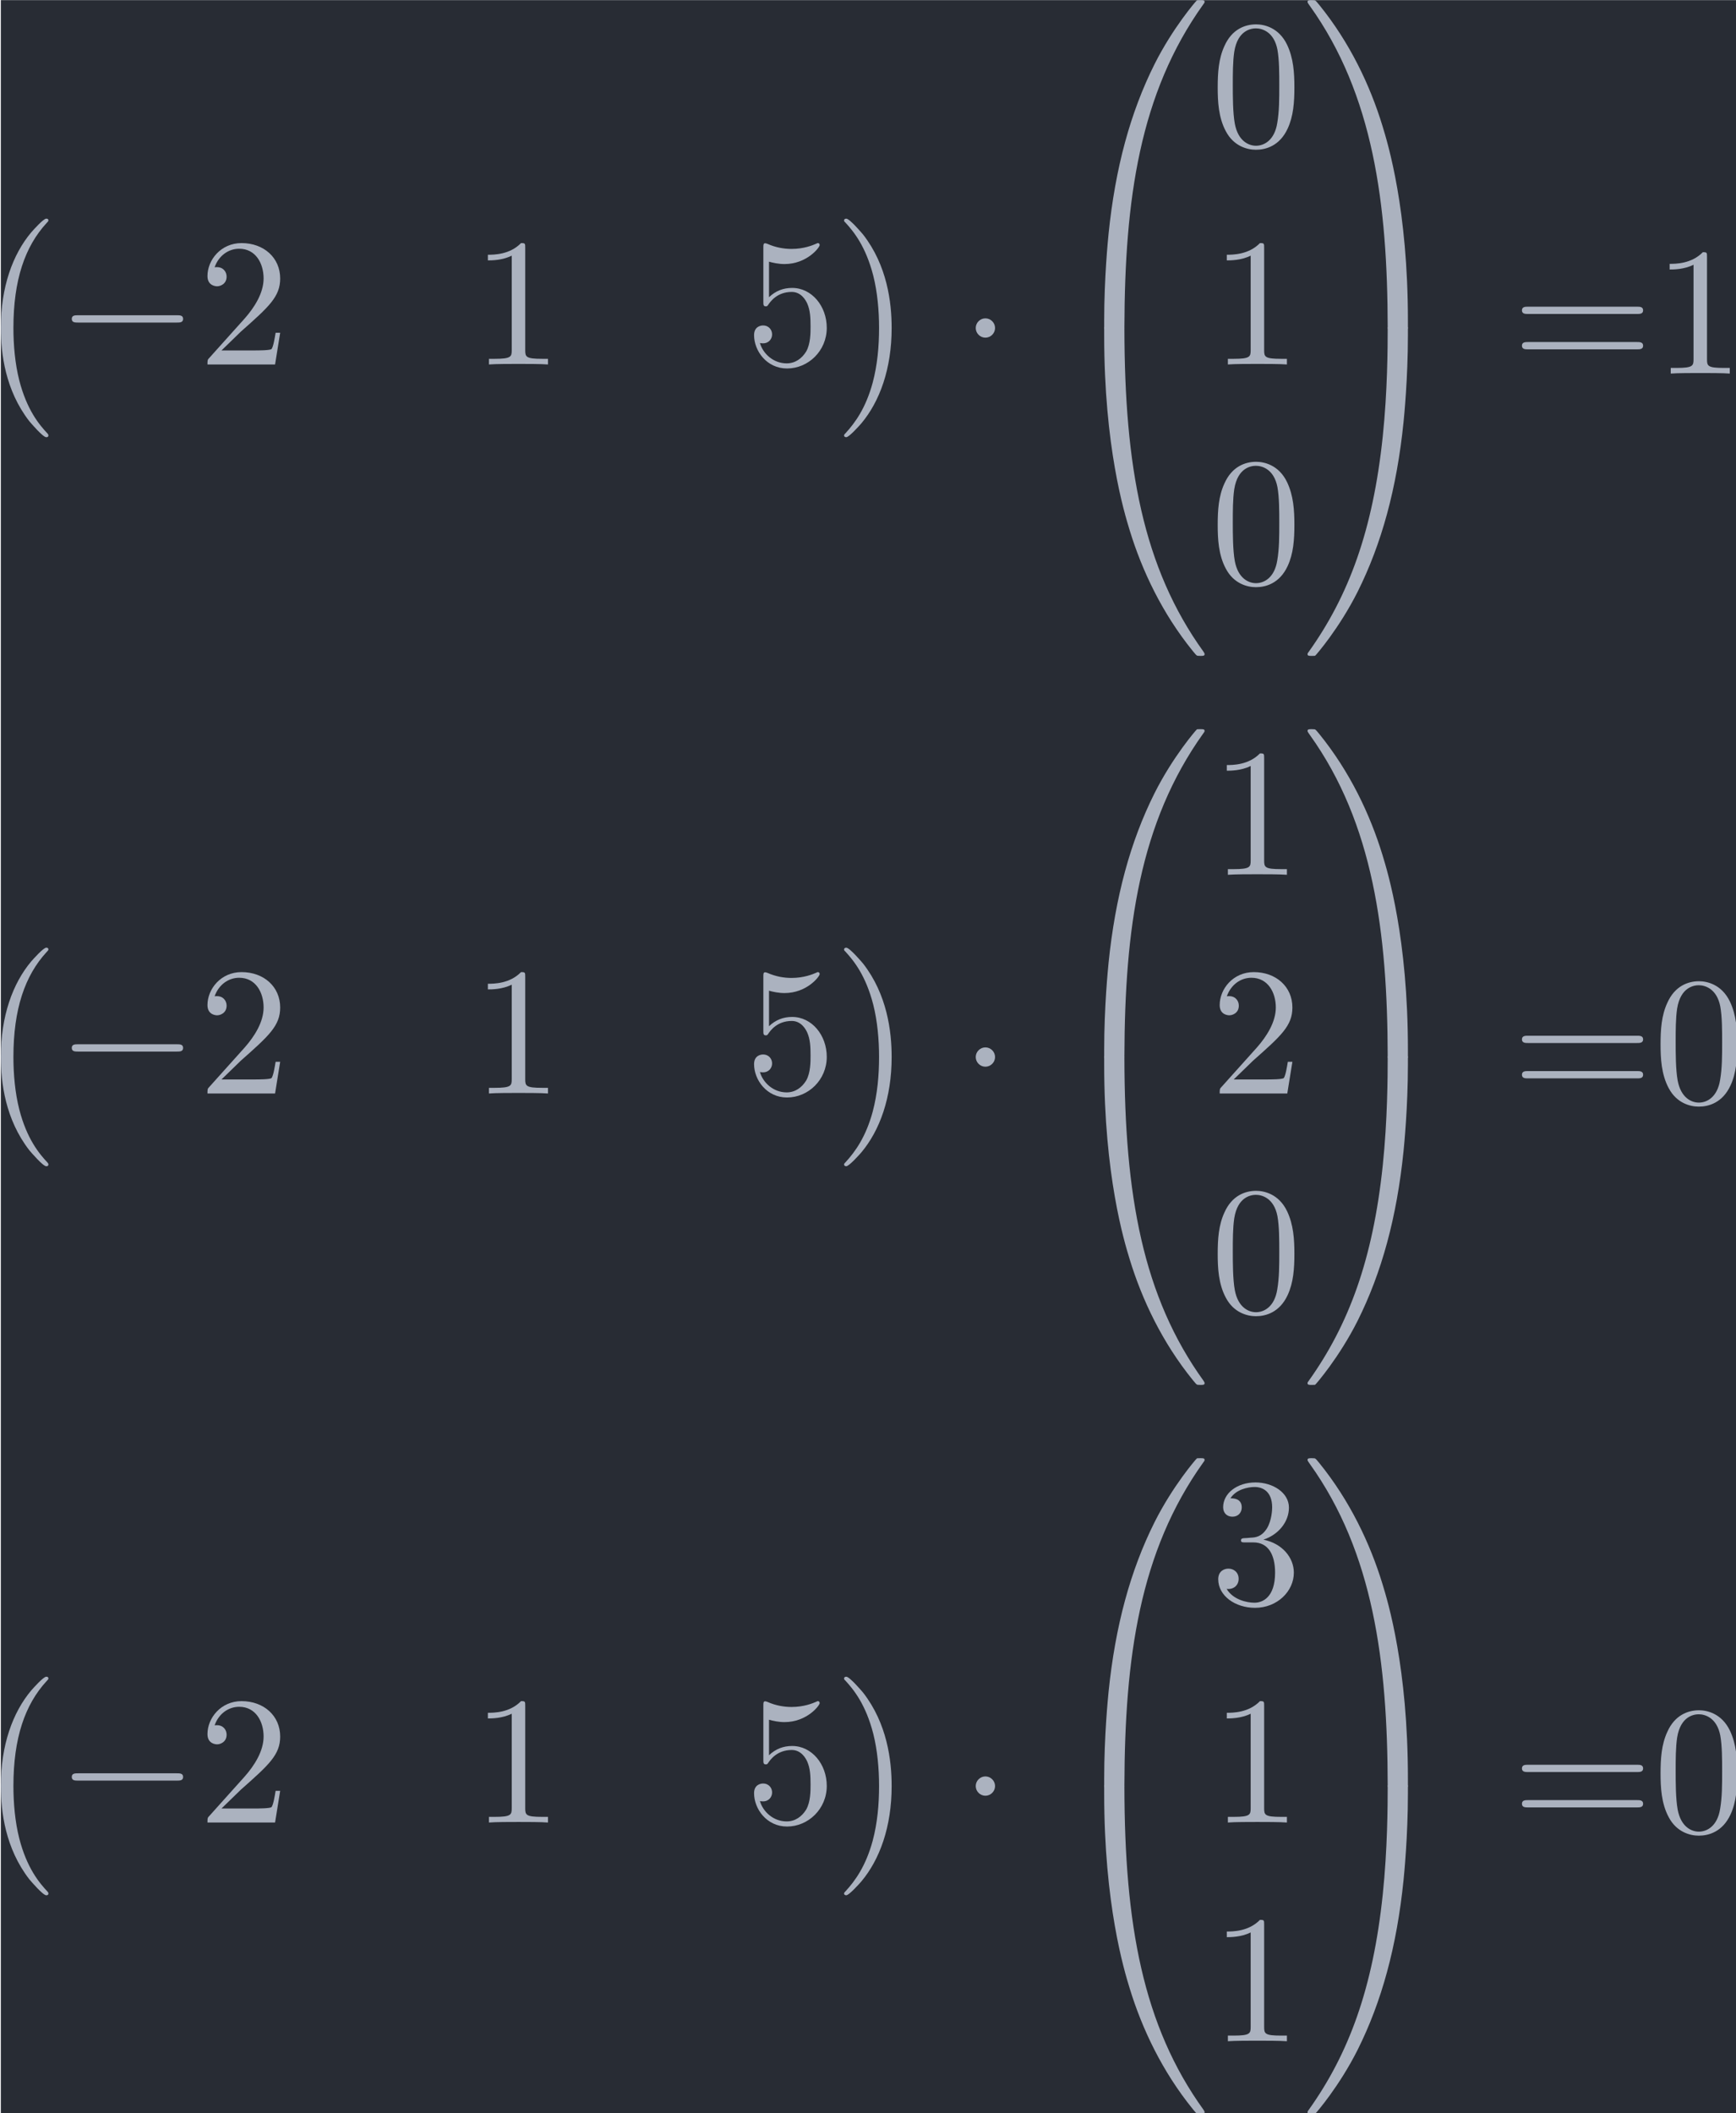 <?xml version='1.0' encoding='UTF-8'?>
<!-- This file was generated by dvisvgm 3.4.2 -->
<svg version='1.1' xmlns='http://www.w3.org/2000/svg' xmlns:xlink='http://www.w3.org/1999/xlink' width='110.68pt' height='134.695pt' viewBox='218.088 33.005 110.68 134.695'>
<defs>
<path id='g1-48' d='M4.583-3.188C4.583-3.985 4.533-4.782 4.184-5.519C3.726-6.476 2.909-6.635 2.491-6.635C1.893-6.635 1.166-6.376 .757-5.45C.438-4.762 .389-3.985 .389-3.188C.389-2.441 .428-1.544 .837-.787C1.265 .02 1.993 .219 2.481 .219C3.019 .219 3.776 .01 4.214-.936C4.533-1.624 4.583-2.401 4.583-3.188ZM2.481 0C2.092 0 1.504-.249 1.325-1.205C1.215-1.803 1.215-2.72 1.215-3.308C1.215-3.945 1.215-4.603 1.295-5.141C1.484-6.326 2.232-6.416 2.481-6.416C2.809-6.416 3.467-6.237 3.656-5.25C3.756-4.692 3.756-3.935 3.756-3.308C3.756-2.56 3.756-1.883 3.646-1.245C3.497-.299 2.929 0 2.481 0Z'/>
<path id='g1-49' d='M2.929-6.376C2.929-6.615 2.929-6.635 2.7-6.635C2.082-5.998 1.205-5.998 .887-5.998V-5.689C1.086-5.689 1.674-5.689 2.192-5.948V-.787C2.192-.428 2.162-.309 1.265-.309H.946V0C1.295-.03 2.162-.03 2.56-.03S3.826-.03 4.174 0V-.309H3.856C2.959-.309 2.929-.418 2.929-.787V-6.376Z'/>
<path id='g1-50' d='M1.265-.767L2.321-1.793C3.875-3.168 4.473-3.706 4.473-4.702C4.473-5.838 3.577-6.635 2.361-6.635C1.235-6.635 .498-5.719 .498-4.832C.498-4.274 .996-4.274 1.026-4.274C1.196-4.274 1.544-4.394 1.544-4.802C1.544-5.061 1.365-5.32 1.016-5.32C.936-5.32 .917-5.32 .887-5.31C1.116-5.958 1.654-6.326 2.232-6.326C3.138-6.326 3.567-5.519 3.567-4.702C3.567-3.905 3.068-3.118 2.521-2.501L.608-.369C.498-.259 .498-.239 .498 0H4.194L4.473-1.733H4.224C4.174-1.435 4.105-.996 4.005-.847C3.935-.767 3.278-.767 3.059-.767H1.265Z'/>
<path id='g1-51' d='M2.889-3.507C3.706-3.776 4.284-4.473 4.284-5.26C4.284-6.077 3.407-6.635 2.451-6.635C1.445-6.635 .687-6.037 .687-5.28C.687-4.951 .907-4.762 1.196-4.762C1.504-4.762 1.704-4.981 1.704-5.27C1.704-5.768 1.235-5.768 1.086-5.768C1.395-6.257 2.052-6.386 2.411-6.386C2.819-6.386 3.367-6.167 3.367-5.27C3.367-5.151 3.347-4.573 3.088-4.134C2.79-3.656 2.451-3.626 2.202-3.616C2.122-3.606 1.883-3.587 1.813-3.587C1.733-3.577 1.664-3.567 1.664-3.467C1.664-3.357 1.733-3.357 1.903-3.357H2.341C3.158-3.357 3.527-2.68 3.527-1.704C3.527-.349 2.839-.06 2.401-.06C1.973-.06 1.225-.229 .877-.817C1.225-.767 1.534-.986 1.534-1.365C1.534-1.724 1.265-1.923 .976-1.923C.737-1.923 .418-1.783 .418-1.345C.418-.438 1.345 .219 2.431 .219C3.646 .219 4.553-.687 4.553-1.704C4.553-2.521 3.925-3.298 2.889-3.507Z'/>
<path id='g1-53' d='M4.473-2.002C4.473-3.188 3.656-4.184 2.58-4.184C2.102-4.184 1.674-4.025 1.315-3.676V-5.619C1.514-5.559 1.843-5.489 2.162-5.489C3.387-5.489 4.085-6.396 4.085-6.526C4.085-6.585 4.055-6.635 3.985-6.635C3.975-6.635 3.955-6.635 3.905-6.605C3.706-6.516 3.218-6.316 2.55-6.316C2.152-6.316 1.694-6.386 1.225-6.595C1.146-6.625 1.126-6.625 1.106-6.625C1.006-6.625 1.006-6.545 1.006-6.386V-3.437C1.006-3.258 1.006-3.178 1.146-3.178C1.215-3.178 1.235-3.208 1.275-3.268C1.385-3.427 1.753-3.965 2.56-3.965C3.078-3.965 3.328-3.507 3.407-3.328C3.567-2.959 3.587-2.57 3.587-2.072C3.587-1.724 3.587-1.126 3.347-.707C3.108-.319 2.74-.06 2.281-.06C1.554-.06 .986-.588 .817-1.176C.847-1.166 .877-1.156 .986-1.156C1.315-1.156 1.484-1.405 1.484-1.644S1.315-2.132 .986-2.132C.847-2.132 .498-2.062 .498-1.604C.498-.747 1.186 .219 2.301 .219C3.457 .219 4.473-.737 4.473-2.002Z'/>
<path id='g1-61' d='M6.844-3.258C6.994-3.258 7.183-3.258 7.183-3.457S6.994-3.656 6.854-3.656H.887C.747-3.656 .558-3.656 .558-3.457S.747-3.258 .897-3.258H6.844ZM6.854-1.325C6.994-1.325 7.183-1.325 7.183-1.524S6.994-1.724 6.844-1.724H.897C.747-1.724 .558-1.724 .558-1.524S.747-1.325 .887-1.325H6.854Z'/>
<path id='g0-0' d='M6.565-2.291C6.735-2.291 6.914-2.291 6.914-2.491S6.735-2.69 6.565-2.69H1.176C1.006-2.69 .827-2.69 .827-2.491S1.006-2.291 1.176-2.291H6.565Z'/>
<path id='g0-1' d='M1.913-2.491C1.913-2.78 1.674-3.019 1.385-3.019S.857-2.78 .857-2.491S1.096-1.963 1.385-1.963S1.913-2.202 1.913-2.491Z'/>
<path id='g2-0' d='M4.115 11.447C4.115 11.407 4.095 11.387 4.075 11.357C3.616 10.869 2.939 10.062 2.521 8.438C2.291 7.532 2.202 6.506 2.202 5.579C2.202 2.959 2.829 1.126 4.025-.169C4.115-.259 4.115-.279 4.115-.299C4.115-.399 4.035-.399 3.995-.399C3.846-.399 3.308 .199 3.178 .349C2.162 1.554 1.514 3.347 1.514 5.569C1.514 6.984 1.763 8.986 3.068 10.67C3.168 10.79 3.816 11.547 3.995 11.547C4.035 11.547 4.115 11.547 4.115 11.447Z'/>
<path id='g2-1' d='M3.039 5.579C3.039 4.164 2.79 2.162 1.484 .478C1.385 .359 .737-.399 .558-.399C.508-.399 .438-.379 .438-.299C.438-.259 .458-.229 .498-.199C.976 .319 1.624 1.126 2.032 2.71C2.262 3.616 2.351 4.643 2.351 5.569C2.351 6.575 2.262 7.592 2.002 8.568C1.624 9.963 1.036 10.76 .528 11.318C.438 11.407 .438 11.427 .438 11.447C.438 11.527 .508 11.547 .558 11.547C.707 11.547 1.255 10.939 1.375 10.8C2.391 9.594 3.039 7.801 3.039 5.579Z'/>
<path id='g2-48' d='M3.726 17.634C3.945 17.634 4.005 17.634 4.005 17.494C4.025 10.511 4.832 4.712 8.319-.159C8.389-.249 8.389-.269 8.389-.289C8.389-.389 8.319-.389 8.159-.389S7.98-.389 7.96-.369C7.92-.339 6.655 1.116 5.649 3.118C4.334 5.748 3.507 8.767 3.138 12.394C3.108 12.702 2.899 14.775 2.899 17.136V17.524C2.909 17.634 2.969 17.634 3.178 17.634H3.726Z'/>
<path id='g2-49' d='M5.808 17.136C5.808 11.049 4.722 7.482 4.413 6.476C3.736 4.264 2.63 1.933 .966-.12C.817-.299 .777-.349 .737-.369C.717-.379 .707-.389 .548-.389C.399-.389 .319-.389 .319-.289C.319-.269 .319-.249 .448-.07C3.915 4.772 4.692 10.75 4.702 17.494C4.702 17.634 4.762 17.634 4.981 17.634H5.529C5.738 17.634 5.798 17.634 5.808 17.524V17.136Z'/>
<path id='g2-64' d='M3.178-.498C2.969-.498 2.909-.498 2.899-.389V0C2.899 6.087 3.985 9.654 4.294 10.66C4.971 12.872 6.077 15.203 7.741 17.255C7.89 17.435 7.93 17.484 7.97 17.504C7.99 17.514 8 17.524 8.159 17.524S8.389 17.524 8.389 17.425C8.389 17.405 8.389 17.385 8.329 17.295C5.011 12.692 4.015 7.153 4.005-.359C4.005-.498 3.945-.498 3.726-.498H3.178Z'/>
<path id='g2-65' d='M5.808-.389C5.798-.498 5.738-.498 5.529-.498H4.981C4.762-.498 4.702-.498 4.702-.359C4.702 .667 4.692 3.039 4.433 5.519C3.895 10.67 2.57 14.237 .389 17.295C.319 17.385 .319 17.405 .319 17.425C.319 17.524 .399 17.524 .548 17.524C.707 17.524 .727 17.524 .747 17.504C.787 17.474 2.052 16.02 3.059 14.017C4.374 11.387 5.2 8.369 5.569 4.742C5.599 4.433 5.808 2.361 5.808 0V-.389Z'/>
</defs>
<g id='page1' transform='matrix(1.166 0 0 1.166 0 0)'>
<rect x='187.085' y='28.313' width='94.946' height='115.548' fill='#282c34'/>
<g fill='#abb2bf'>
<use x='185.571' y='40.657' xlink:href='#g2-0'/>
</g>
<g fill='#abb2bf' transform='matrix(1 0 0 1 -6.365 0)'>
<use x='196.502' y='48.229' xlink:href='#g0-0'/>
<use x='204.251' y='48.229' xlink:href='#g1-50'/>
</g>
<g fill='#abb2bf' transform='matrix(1 0 0 1 -2.491 0)'>
<use x='215.32' y='48.229' xlink:href='#g1-49'/>
</g>
<g fill='#abb2bf' transform='matrix(1 0 0 1 -2.491 0)'>
<use x='230.264' y='48.229' xlink:href='#g1-53'/>
</g>
<g fill='#abb2bf'>
<use x='232.755' y='40.657' xlink:href='#g2-1'/>
</g>
<g fill='#abb2bf'>
<use x='239.535' y='48.727' xlink:href='#g0-1'/>
<use x='244.516' y='28.702' xlink:href='#g2-48'/>
<use x='244.516' y='46.635' xlink:href='#g2-64'/>
</g>
<g fill='#abb2bf' transform='matrix(1 0 0 1 -2.491 0)'>
<use x='255.724' y='36.273' xlink:href='#g1-48'/>
</g>
<g fill='#abb2bf' transform='matrix(1 0 0 1 -2.491 0)'>
<use x='255.724' y='48.229' xlink:href='#g1-49'/>
</g>
<g fill='#abb2bf' transform='matrix(1 0 0 1 -2.491 0)'>
<use x='255.724' y='60.184' xlink:href='#g1-48'/>
</g>
<g fill='#abb2bf'>
<use x='258.215' y='28.702' xlink:href='#g2-49'/>
<use x='258.215' y='46.635' xlink:href='#g2-65'/>
</g>
<g fill='#abb2bf'>
<use x='269.7' y='48.727' xlink:href='#g1-61'/>
<use x='277.448' y='48.727' xlink:href='#g1-49'/>
<use x='185.571' y='80.508' xlink:href='#g2-0'/>
</g>
<g fill='#abb2bf' transform='matrix(1 0 0 1 -6.365 0)'>
<use x='196.502' y='88.079' xlink:href='#g0-0'/>
<use x='204.251' y='88.079' xlink:href='#g1-50'/>
</g>
<g fill='#abb2bf' transform='matrix(1 0 0 1 -2.491 0)'>
<use x='215.32' y='88.079' xlink:href='#g1-49'/>
</g>
<g fill='#abb2bf' transform='matrix(1 0 0 1 -2.491 0)'>
<use x='230.264' y='88.079' xlink:href='#g1-53'/>
</g>
<g fill='#abb2bf'>
<use x='232.755' y='80.508' xlink:href='#g2-1'/>
</g>
<g fill='#abb2bf'>
<use x='239.535' y='88.578' xlink:href='#g0-1'/>
<use x='244.516' y='68.553' xlink:href='#g2-48'/>
<use x='244.516' y='86.485' xlink:href='#g2-64'/>
</g>
<g fill='#abb2bf' transform='matrix(1 0 0 1 -2.491 0)'>
<use x='255.724' y='76.124' xlink:href='#g1-49'/>
</g>
<g fill='#abb2bf' transform='matrix(1 0 0 1 -2.491 0)'>
<use x='255.724' y='88.079' xlink:href='#g1-50'/>
</g>
<g fill='#abb2bf' transform='matrix(1 0 0 1 -2.491 0)'>
<use x='255.724' y='100.035' xlink:href='#g1-48'/>
</g>
<g fill='#abb2bf'>
<use x='258.215' y='68.553' xlink:href='#g2-49'/>
<use x='258.215' y='86.485' xlink:href='#g2-65'/>
</g>
<g fill='#abb2bf'>
<use x='269.7' y='88.578' xlink:href='#g1-61'/>
<use x='277.448' y='88.578' xlink:href='#g1-48'/>
<use x='185.571' y='120.359' xlink:href='#g2-0'/>
</g>
<g fill='#abb2bf' transform='matrix(1 0 0 1 -6.365 0)'>
<use x='196.502' y='127.93' xlink:href='#g0-0'/>
<use x='204.251' y='127.93' xlink:href='#g1-50'/>
</g>
<g fill='#abb2bf' transform='matrix(1 0 0 1 -2.491 0)'>
<use x='215.32' y='127.93' xlink:href='#g1-49'/>
</g>
<g fill='#abb2bf' transform='matrix(1 0 0 1 -2.491 0)'>
<use x='230.264' y='127.93' xlink:href='#g1-53'/>
</g>
<g fill='#abb2bf'>
<use x='232.755' y='120.359' xlink:href='#g2-1'/>
</g>
<g fill='#abb2bf'>
<use x='239.535' y='128.429' xlink:href='#g0-1'/>
<use x='244.516' y='108.403' xlink:href='#g2-48'/>
<use x='244.516' y='126.336' xlink:href='#g2-64'/>
</g>
<g fill='#abb2bf' transform='matrix(1 0 0 1 -2.491 0)'>
<use x='255.724' y='115.975' xlink:href='#g1-51'/>
</g>
<g fill='#abb2bf' transform='matrix(1 0 0 1 -2.491 0)'>
<use x='255.724' y='127.93' xlink:href='#g1-49'/>
</g>
<g fill='#abb2bf' transform='matrix(1 0 0 1 -2.491 0)'>
<use x='255.724' y='139.886' xlink:href='#g1-49'/>
</g>
<g fill='#abb2bf'>
<use x='258.215' y='108.403' xlink:href='#g2-49'/>
<use x='258.215' y='126.336' xlink:href='#g2-65'/>
</g>
<g fill='#abb2bf'>
<use x='269.7' y='128.429' xlink:href='#g1-61'/>
<use x='277.448' y='128.429' xlink:href='#g1-48'/>
</g>
</g>
</svg>